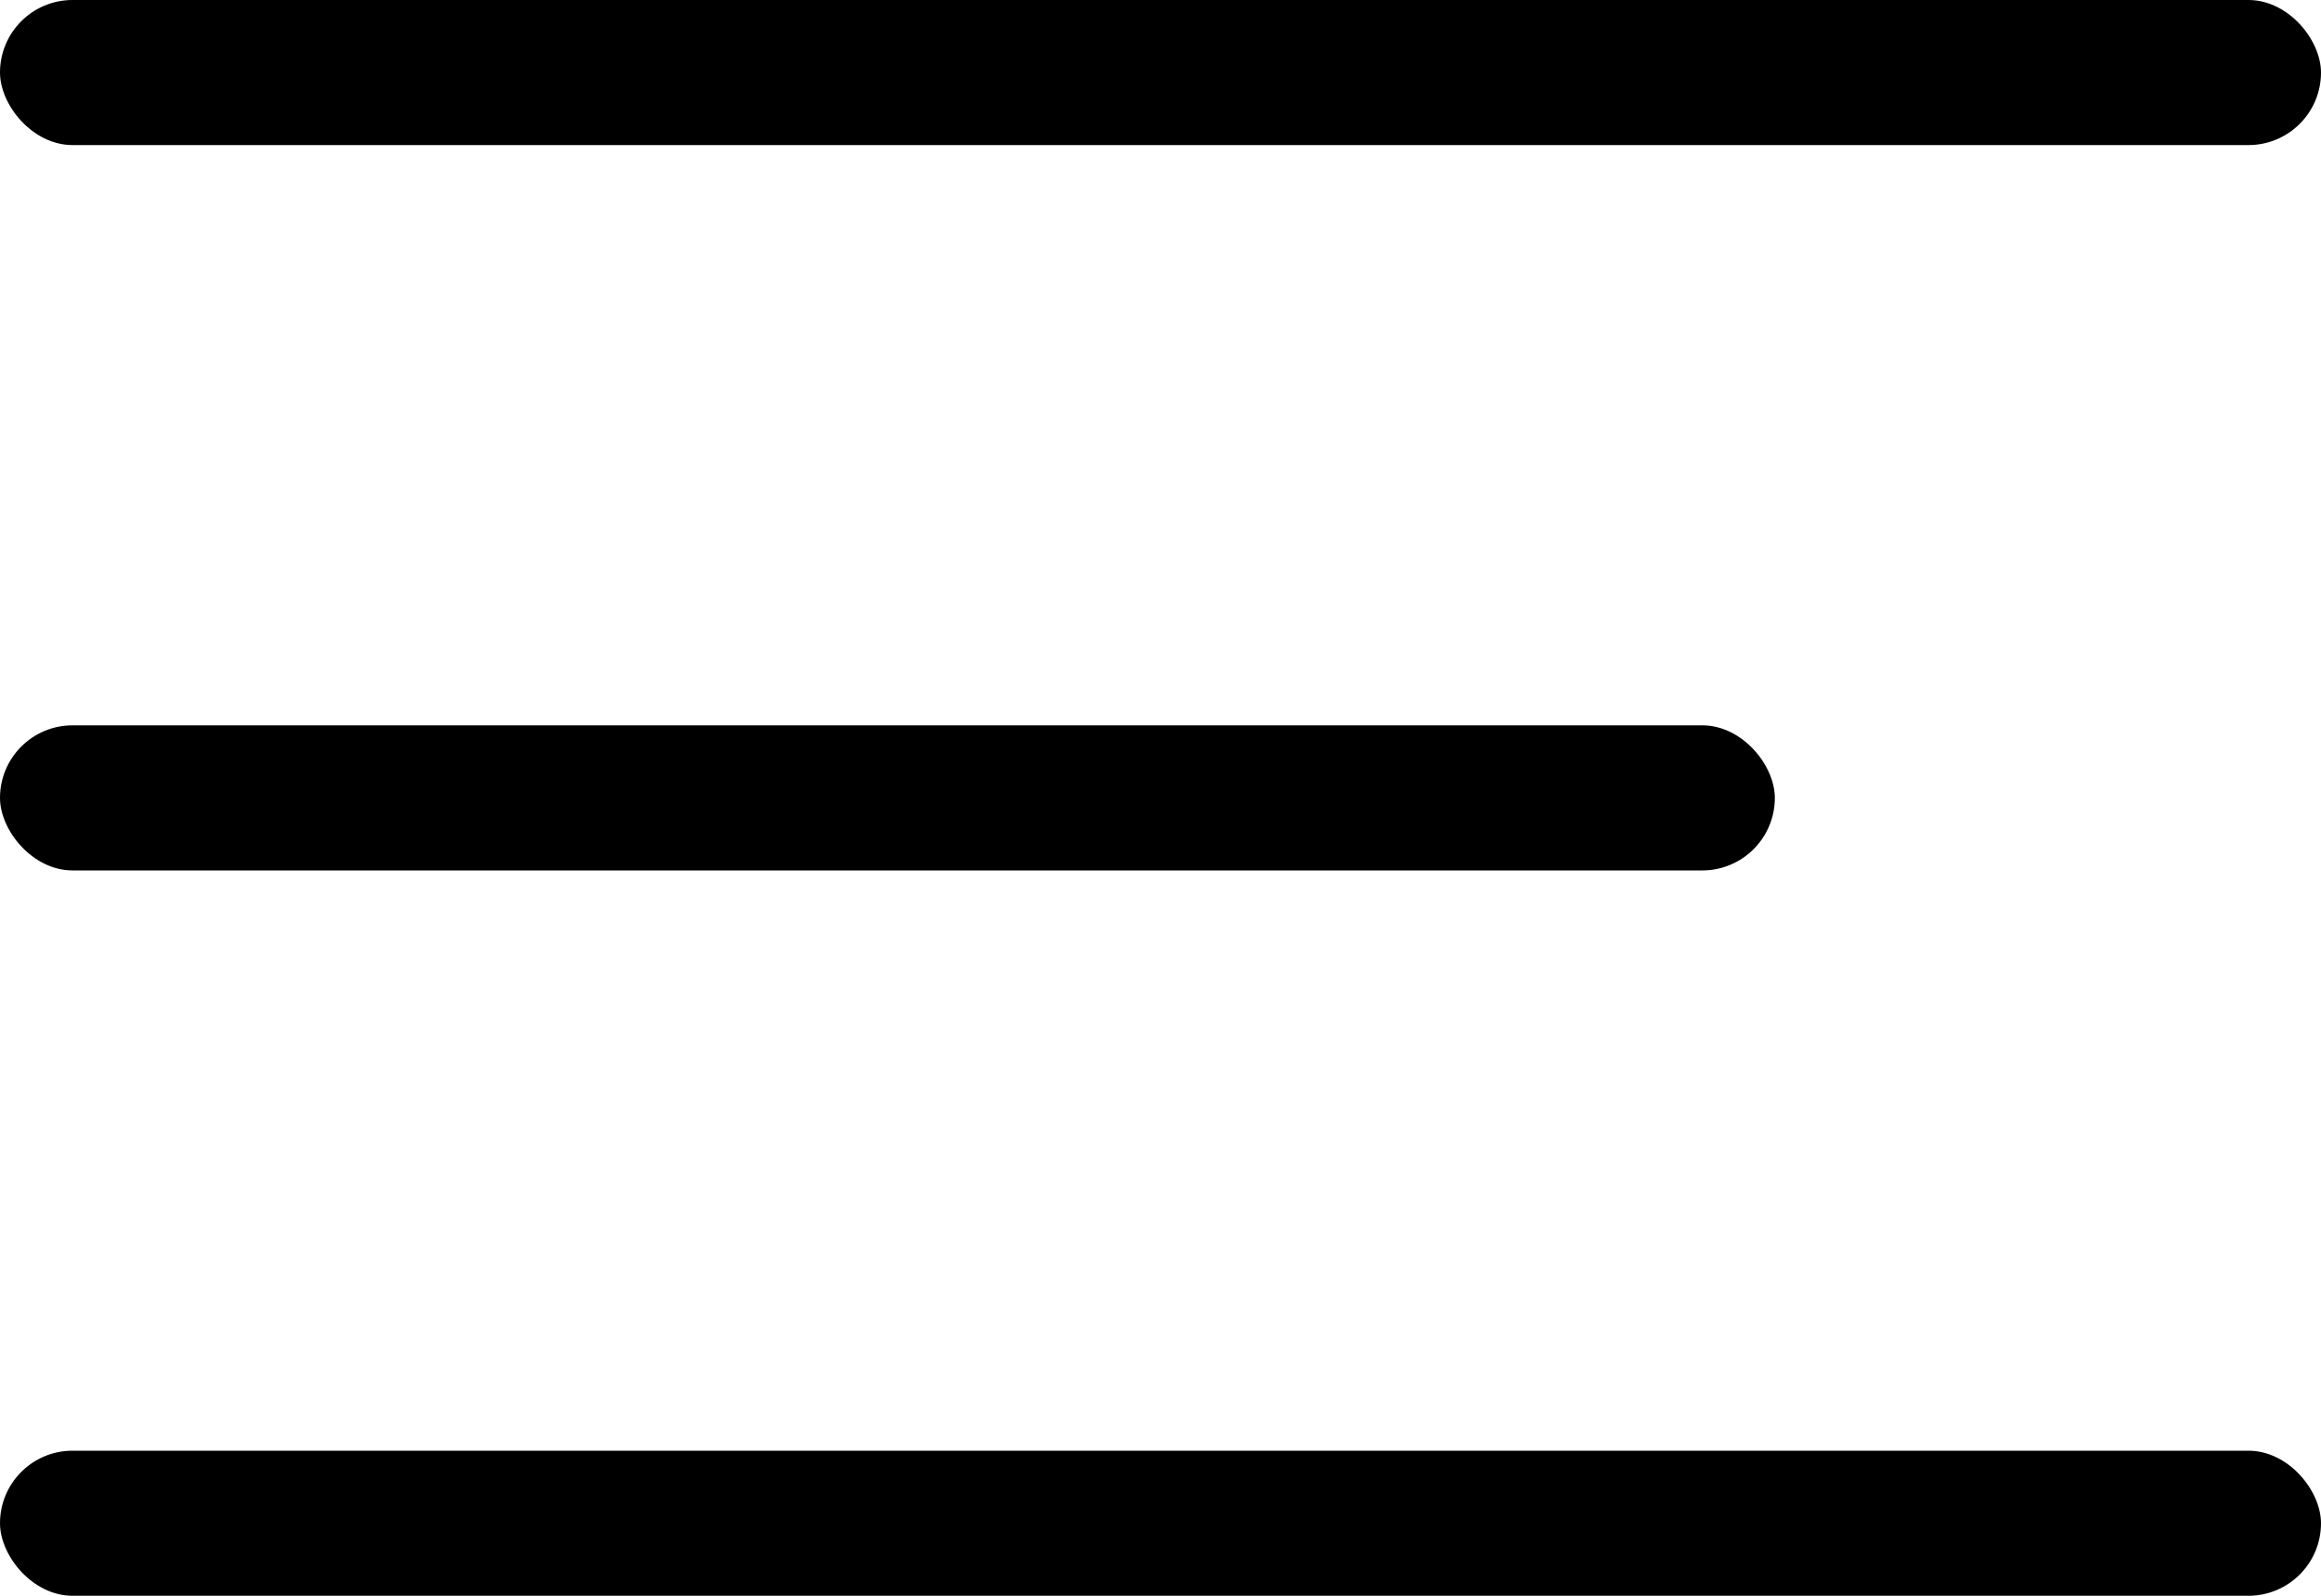 <svg height="11" viewBox="0 0 16 11" width="16" xmlns="http://www.w3.org/2000/svg"><g><rect height="1" rx=".5" width="16"/><rect height="1" rx=".5" width="12.235" y="5"/><rect height="1" rx=".5" width="16" y="10"/></g></svg>